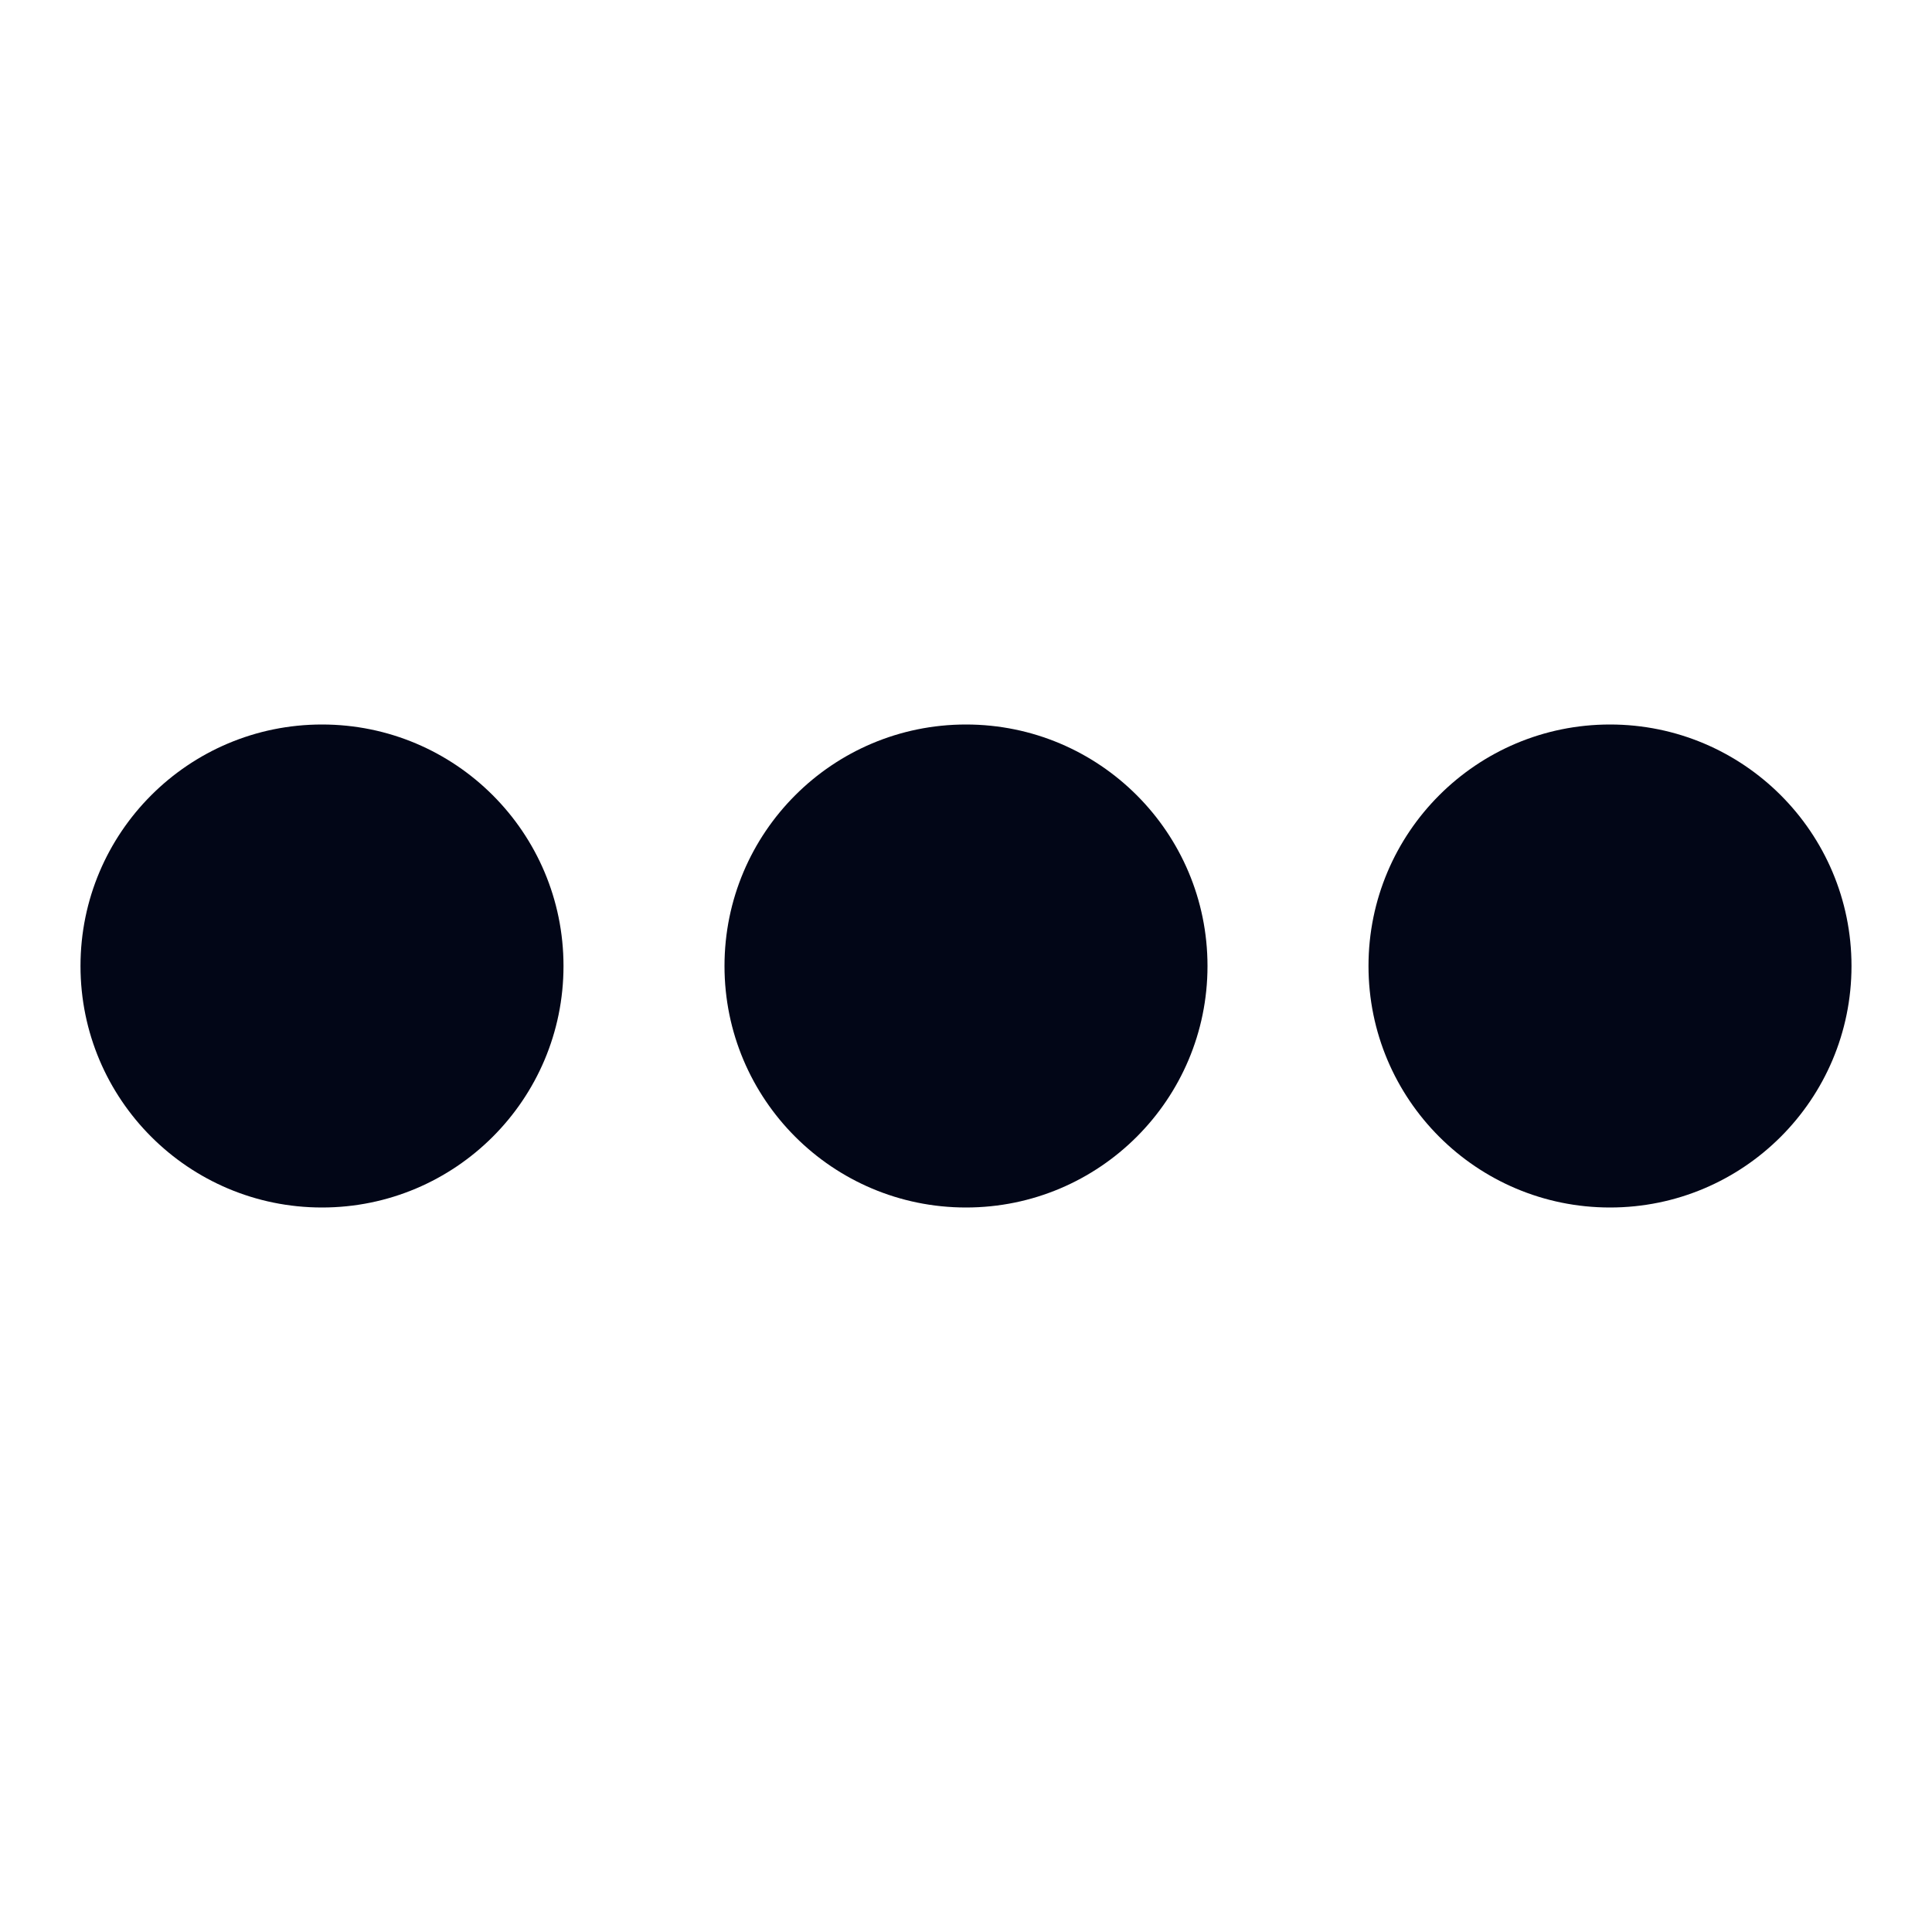 <svg width="48" height="48" viewBox="0 0 24 24" xmlns="http://www.w3.org/2000/svg">
    <style>
      .spinner_qM83 {
        animation: spinner_8HQG 1.05s infinite;
        fill: #020617;
      }
      .spinner_oXPr {
        animation-delay: .1s
      }
      .spinner_ZTLf{
        animation-delay:.2s
      }
      @keyframes spinner_8HQG {
        0%,57.14% {
          animation-timing-function: cubic-bezier(0.33,.66,.66,1);
          transform: translate(0)
        }
        28.57% {
          animation-timing-function:cubic-bezier(0.33,0,.66,.33); transform:translateY(-6px)
        }
        100% {
          transform:translate(0)
        }
      }
    </style>
    <circle class="spinner_qM83" cx="4" cy="12" r="3"/>
    <circle class="spinner_qM83 spinner_oXPr" cx="12" cy="12" r="3"/>
    <circle class="spinner_qM83 spinner_ZTLf" cx="20" cy="12" r="3"/>
</svg>
